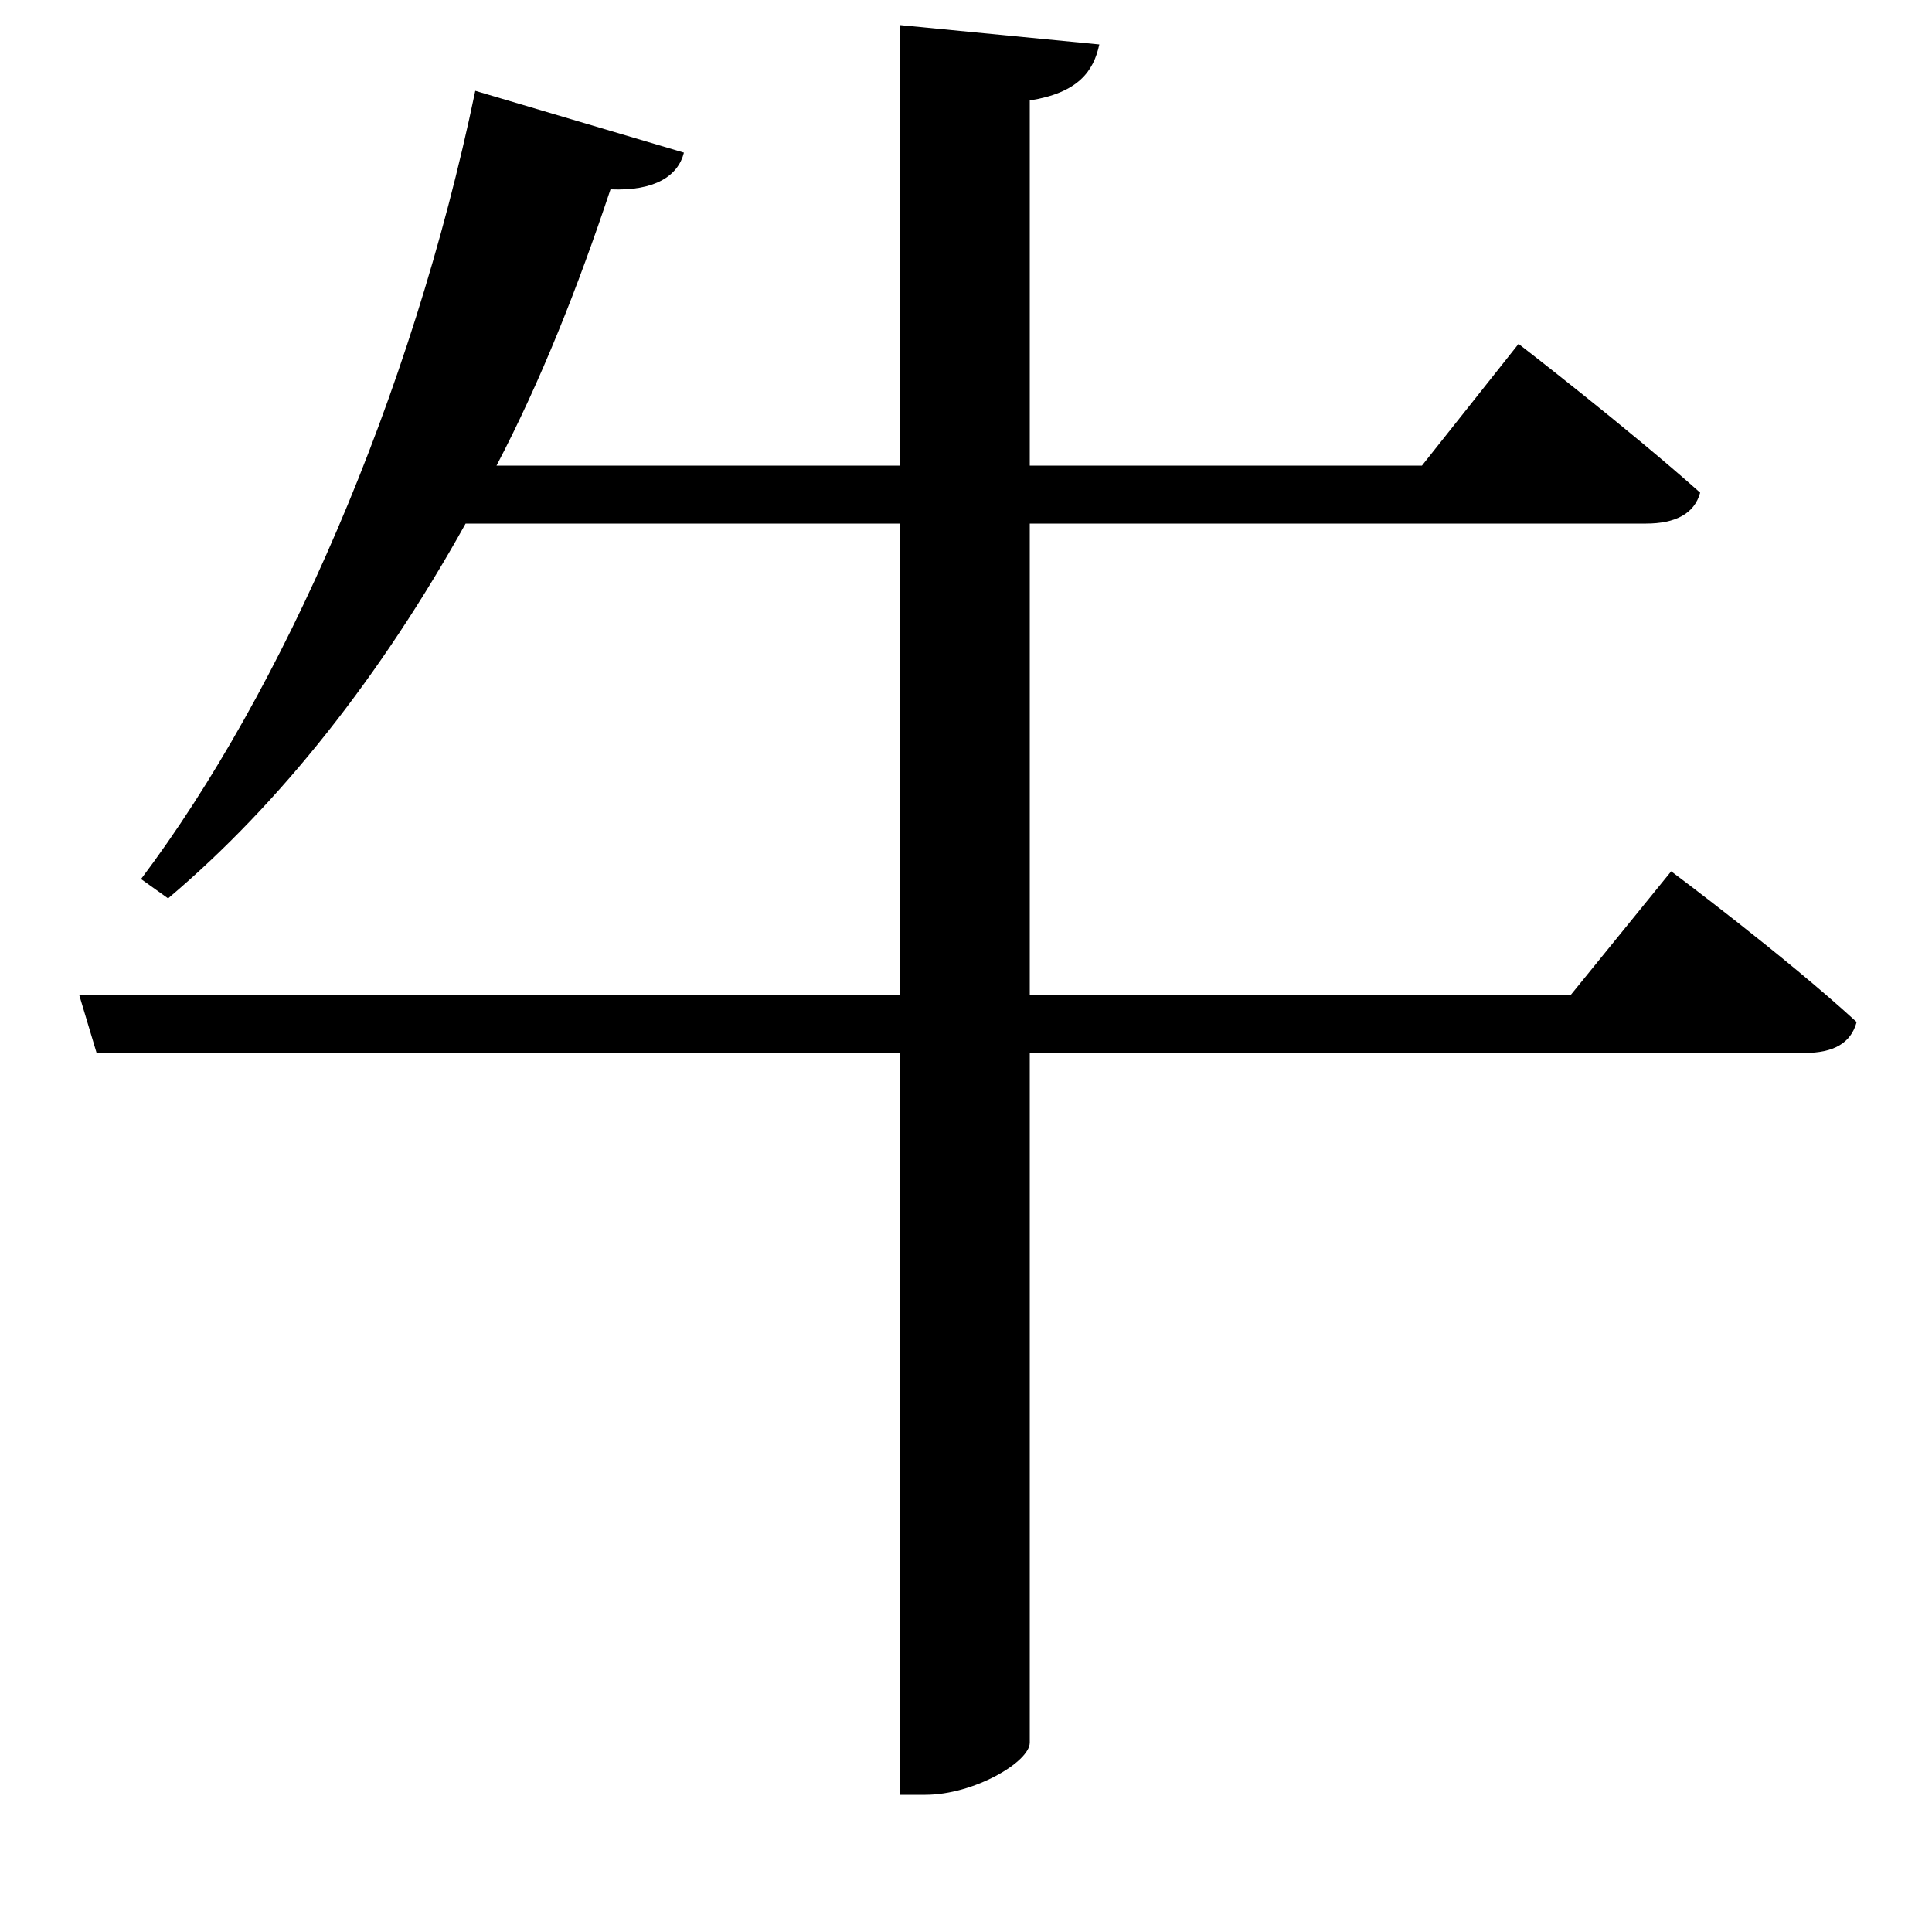 <svg xmlns="http://www.w3.org/2000/svg"
    viewBox="0 0 1000 1000">
  <!--
© 2017-2023 Adobe (http://www.adobe.com/).
Noto is a trademark of Google Inc.
This Font Software is licensed under the SIL Open Font License, Version 1.1. This Font Software is distributed on an "AS IS" BASIS, WITHOUT WARRANTIES OR CONDITIONS OF ANY KIND, either express or implied. See the SIL Open Font License for the specific language, permissions and limitations governing your use of this Font Software.
http://scripts.sil.org/OFL
  -->
<path d="M246 47C213 206 146 358 73 455L87 465C145 416 197 350 241 271L466 271 466 515 41 515 50 545 466 545 466 929 479 929C504 929 533 912 533 902L533 545 934 545C949 545 958 540 961 529 924 495 865 451 865 451L813 515 533 515 533 271 852 271C867 271 877 266 880 255 843 222 786 178 786 178L736 241 533 241 533 52C558 48 566 37 569 23L466 13 466 241 257 241C280 197 299 149 316 98 339 99 351 91 354 79Z"/>
</svg>